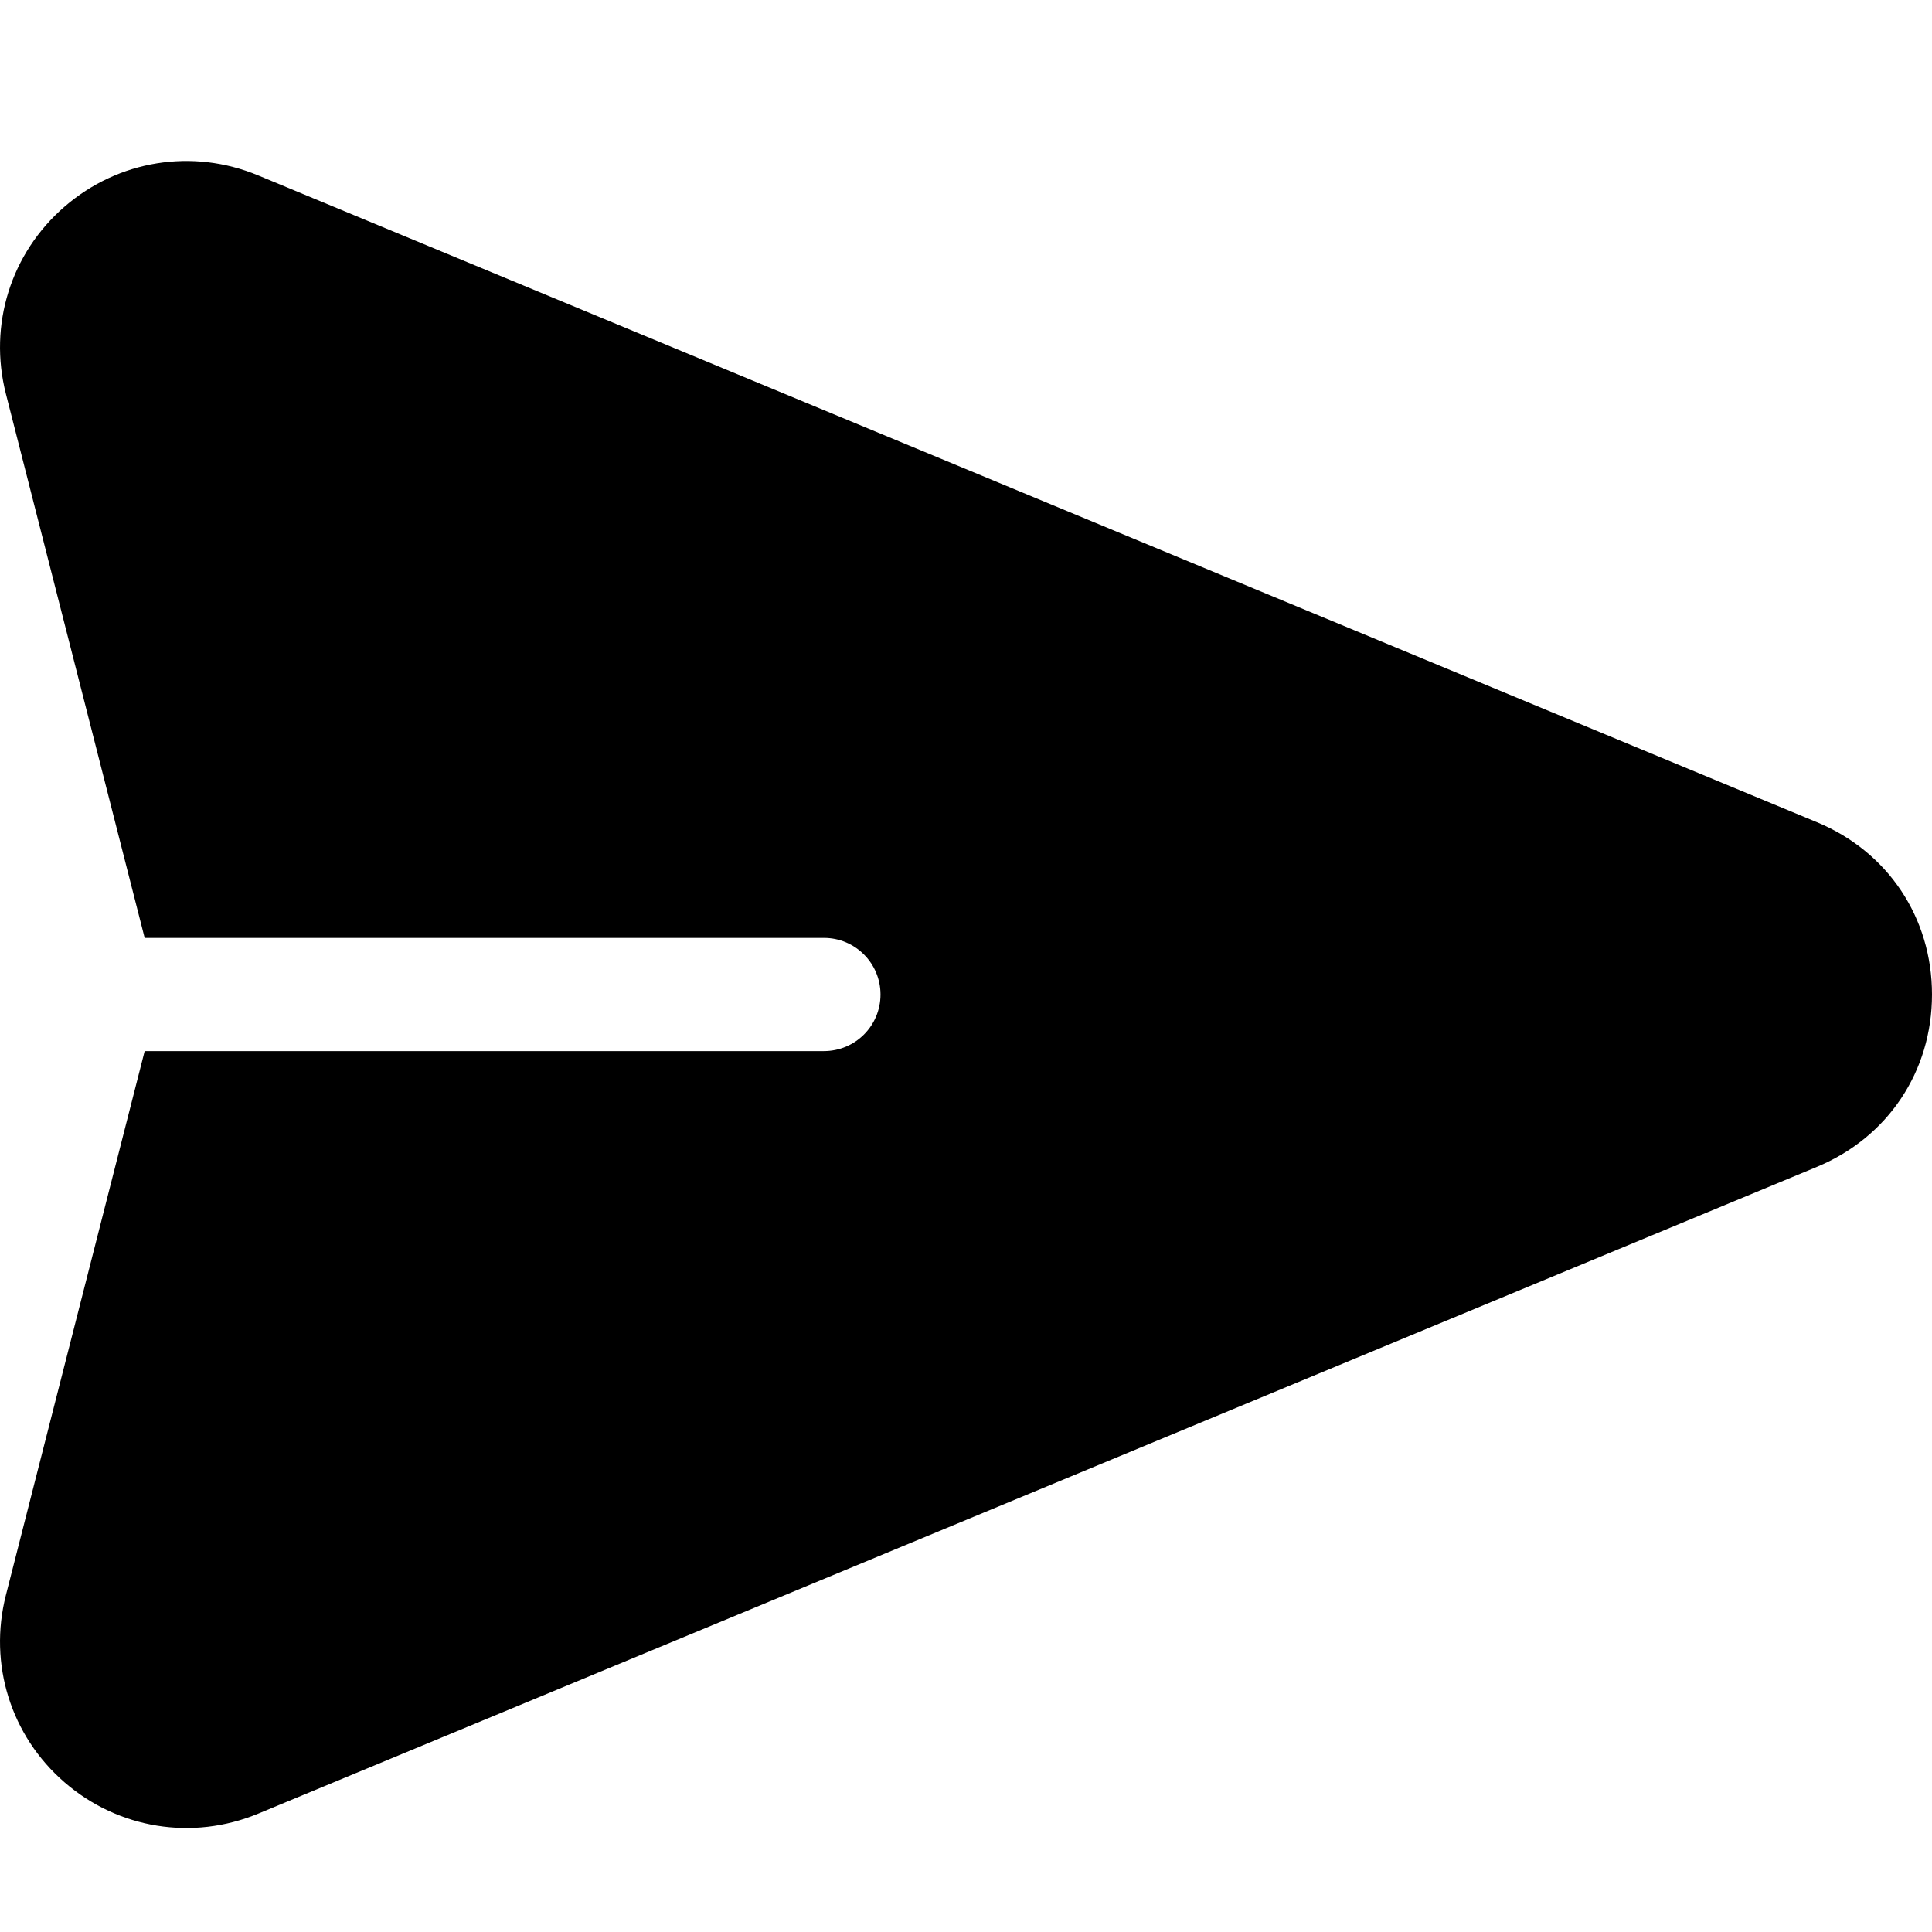 <svg width="24" height="24" viewBox="0 0 24 24" fill="none" xmlns="http://www.w3.org/2000/svg">
<g clip-path="url(#clip0_1047_6792)">
<path d="M22.571 10.214L3.207 2.179C2.391 1.84 1.47 1.989 0.802 2.567C0.134 3.145 -0.145 4.036 0.073 4.892L1.797 11.651H10.235C10.624 11.651 10.938 11.966 10.938 12.354C10.938 12.743 10.624 13.057 10.235 13.057H1.797L0.073 19.816C-0.145 20.672 0.134 21.563 0.802 22.141C1.471 22.72 2.393 22.867 3.207 22.53L22.571 14.495C23.452 14.129 24 13.309 24 12.354C24 11.4 23.452 10.579 22.571 10.214Z" fill="black"/>
</g>
<defs>
<clipPath id="clip0_1047_6792">
<rect width="24" height="24" fill="white"/>
</clipPath>
</defs>
</svg>
